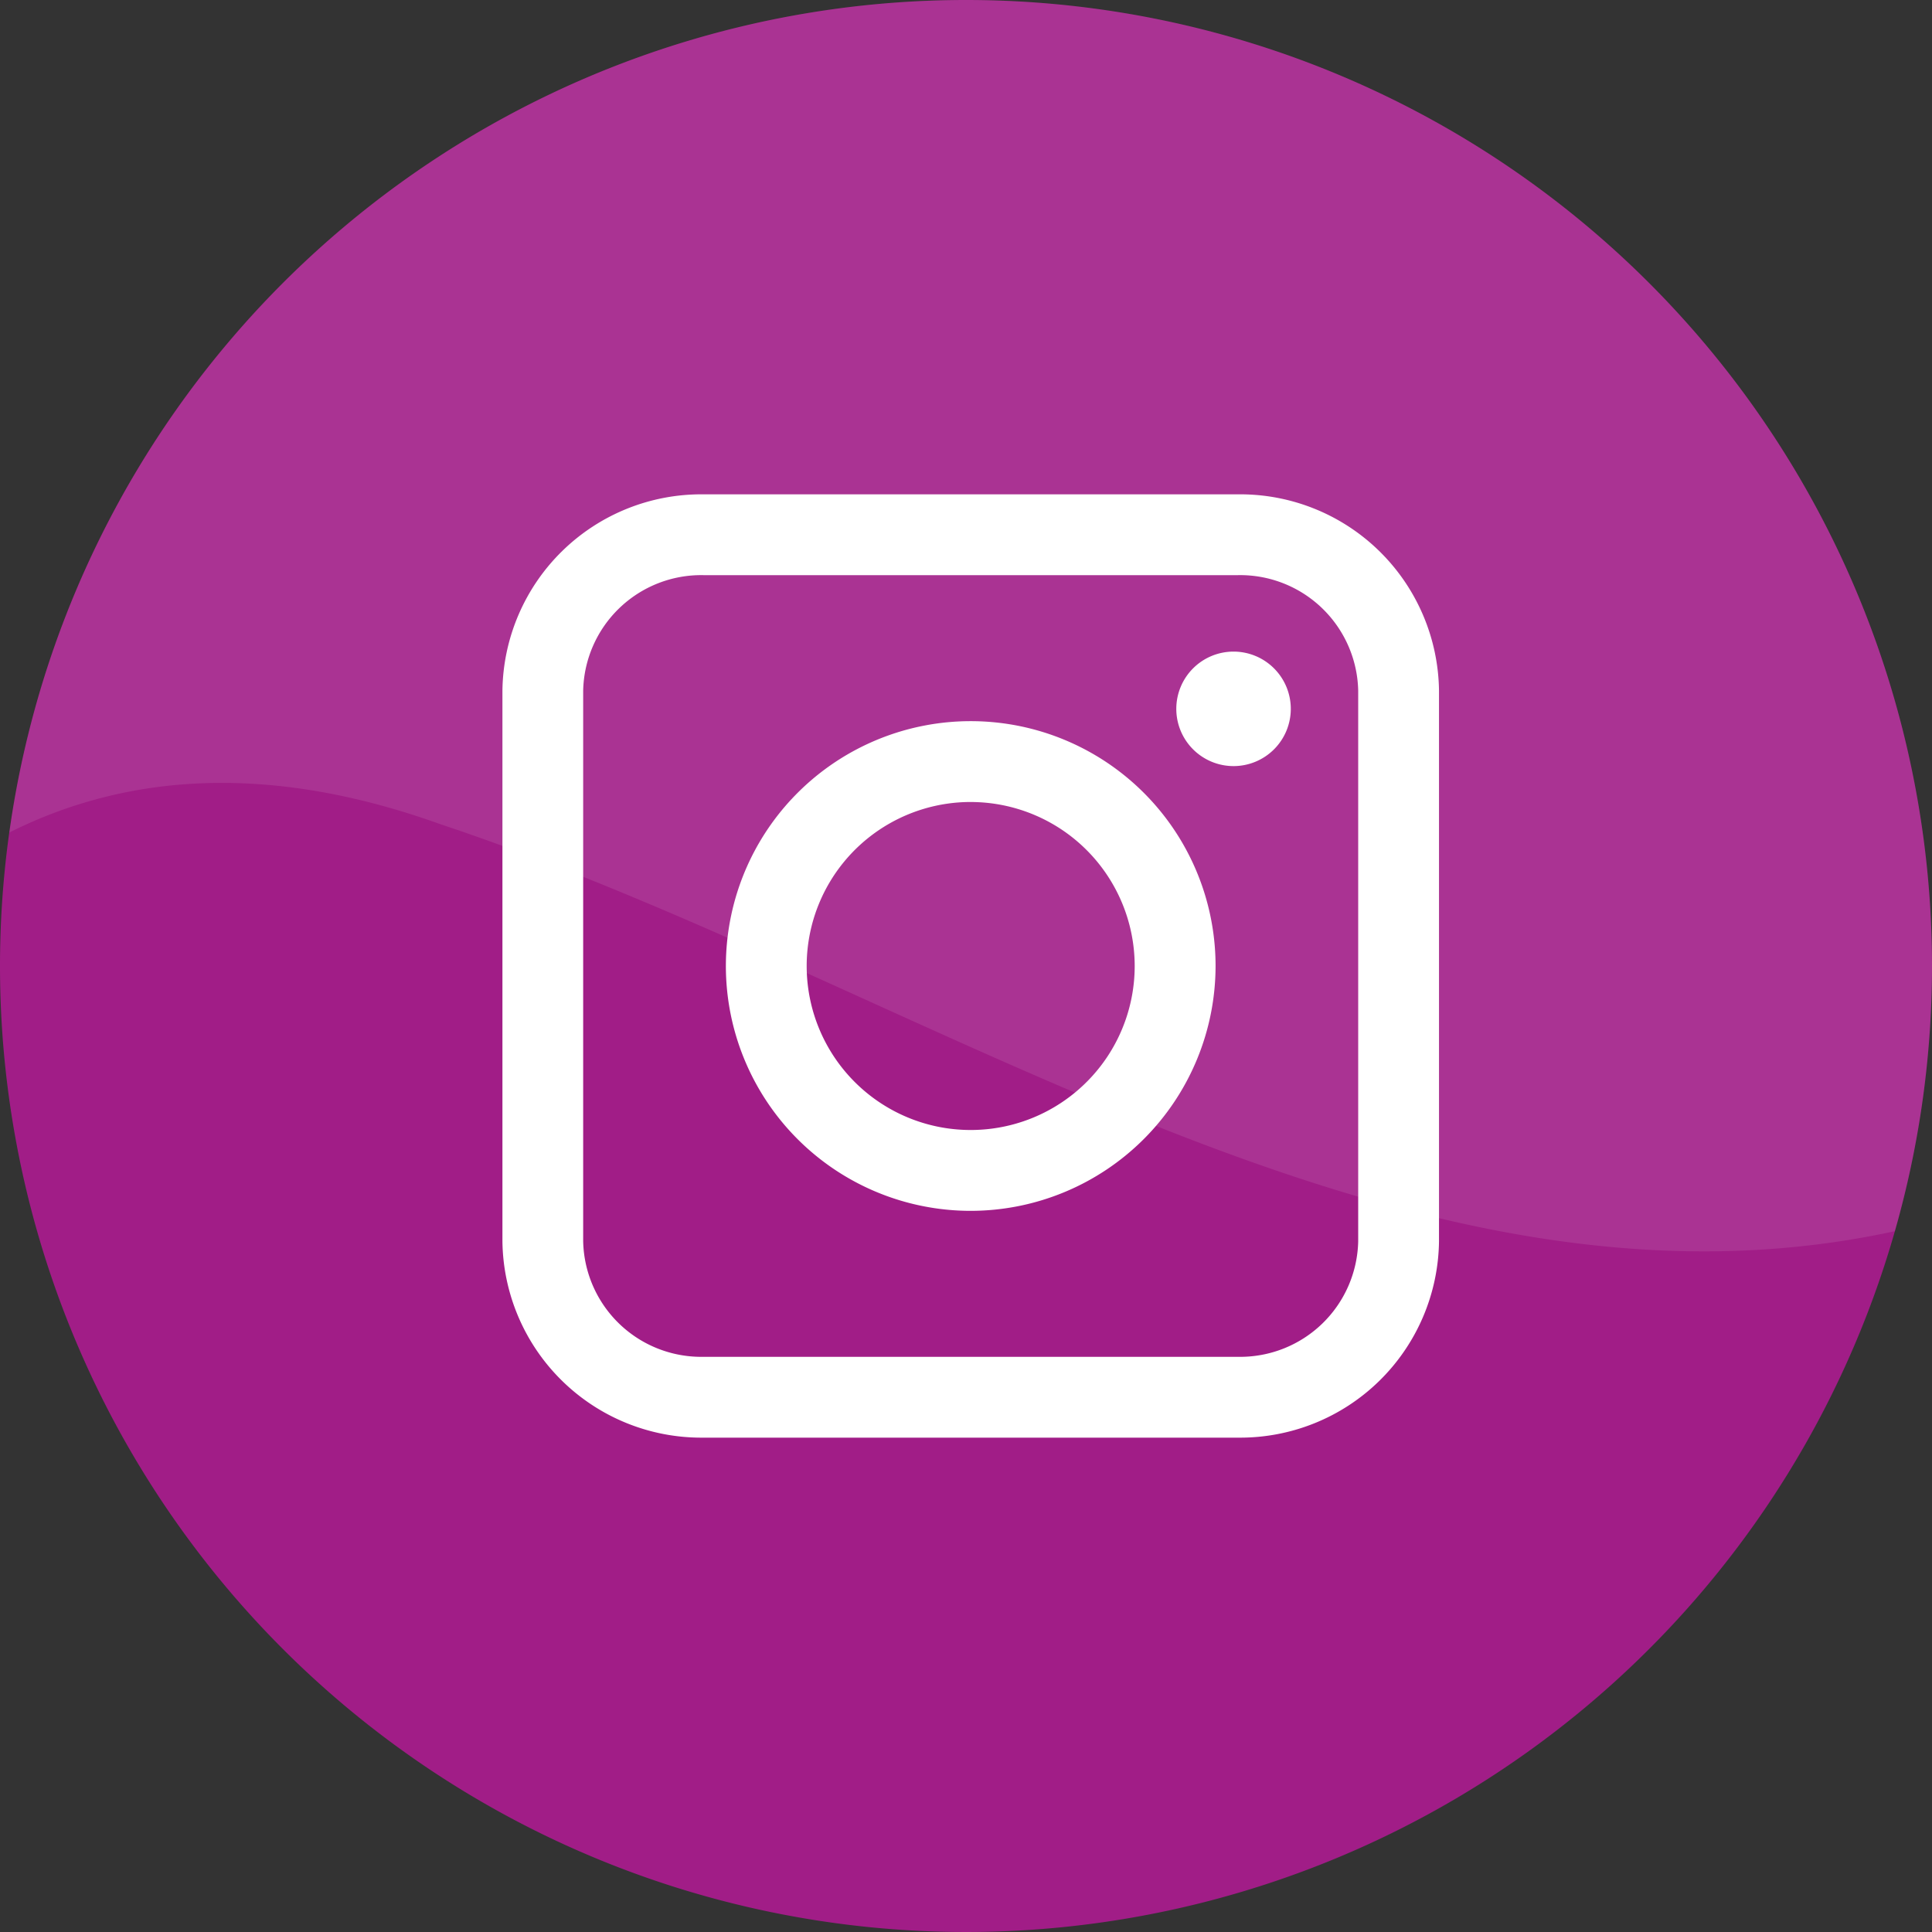 <svg xmlns="http://www.w3.org/2000/svg" viewBox="0 0 108 108">
  <rect x="0" y="0" width="108" height="108" fill="#333333" stroke="none"/>
  <defs>
    <style>
      .cls-1 {
        fill: #a11d87;
      }

      .cls-2, .cls-3 {
        fill: #fff;
      }

      .cls-3 {
        opacity: 0.1;
      }
    </style>
  </defs>
  <title>instagram</title>
  <g id="Layer_2" data-name="Layer 2">
    <g id="Design">
      <g>
        <path class="cls-1" d="M108,54A54,54,0,1,1,54,0a54,54,0,0,1,54,54Z"/>
        <path class="cls-2" d="M69.211,80.365H39.318A11.117,11.117,0,0,1,28.086,69.393V38.607A11.117,11.117,0,0,1,39.318,27.634H69.211a11.115,11.115,0,0,1,11.23,10.973V69.393a11.115,11.115,0,0,1-11.23,10.972Zm6.713-41.758a6.6,6.6,0,0,0-6.713-6.456H39.318A6.6,6.6,0,0,0,32.6,38.607V69.393a6.6,6.6,0,0,0,6.713,6.454H69.211a6.6,6.6,0,0,0,6.713-6.454V38.607Zm-21.66,29.08A13.687,13.687,0,1,1,67.951,54,13.7,13.7,0,0,1,54.264,67.687Zm0-22.855A9.168,9.168,0,1,0,63.43,54a9.173,9.173,0,0,0-9.166-9.167Zm14.687-2.007a3.2,3.2,0,1,1,3.205-3.2,3.2,3.2,0,0,1-3.205,3.2Z"/>
        <path class="cls-3" d="M54,0A54,54,0,0,0,.525,46.536c6.573-3.293,14.516-3.9,24.09-.464,27.18,9.06,53.539,28.789,81.309,22.752A54,54,0,0,0,54,0Z"/>
      </g>
    </g>
  </g>
</svg>
